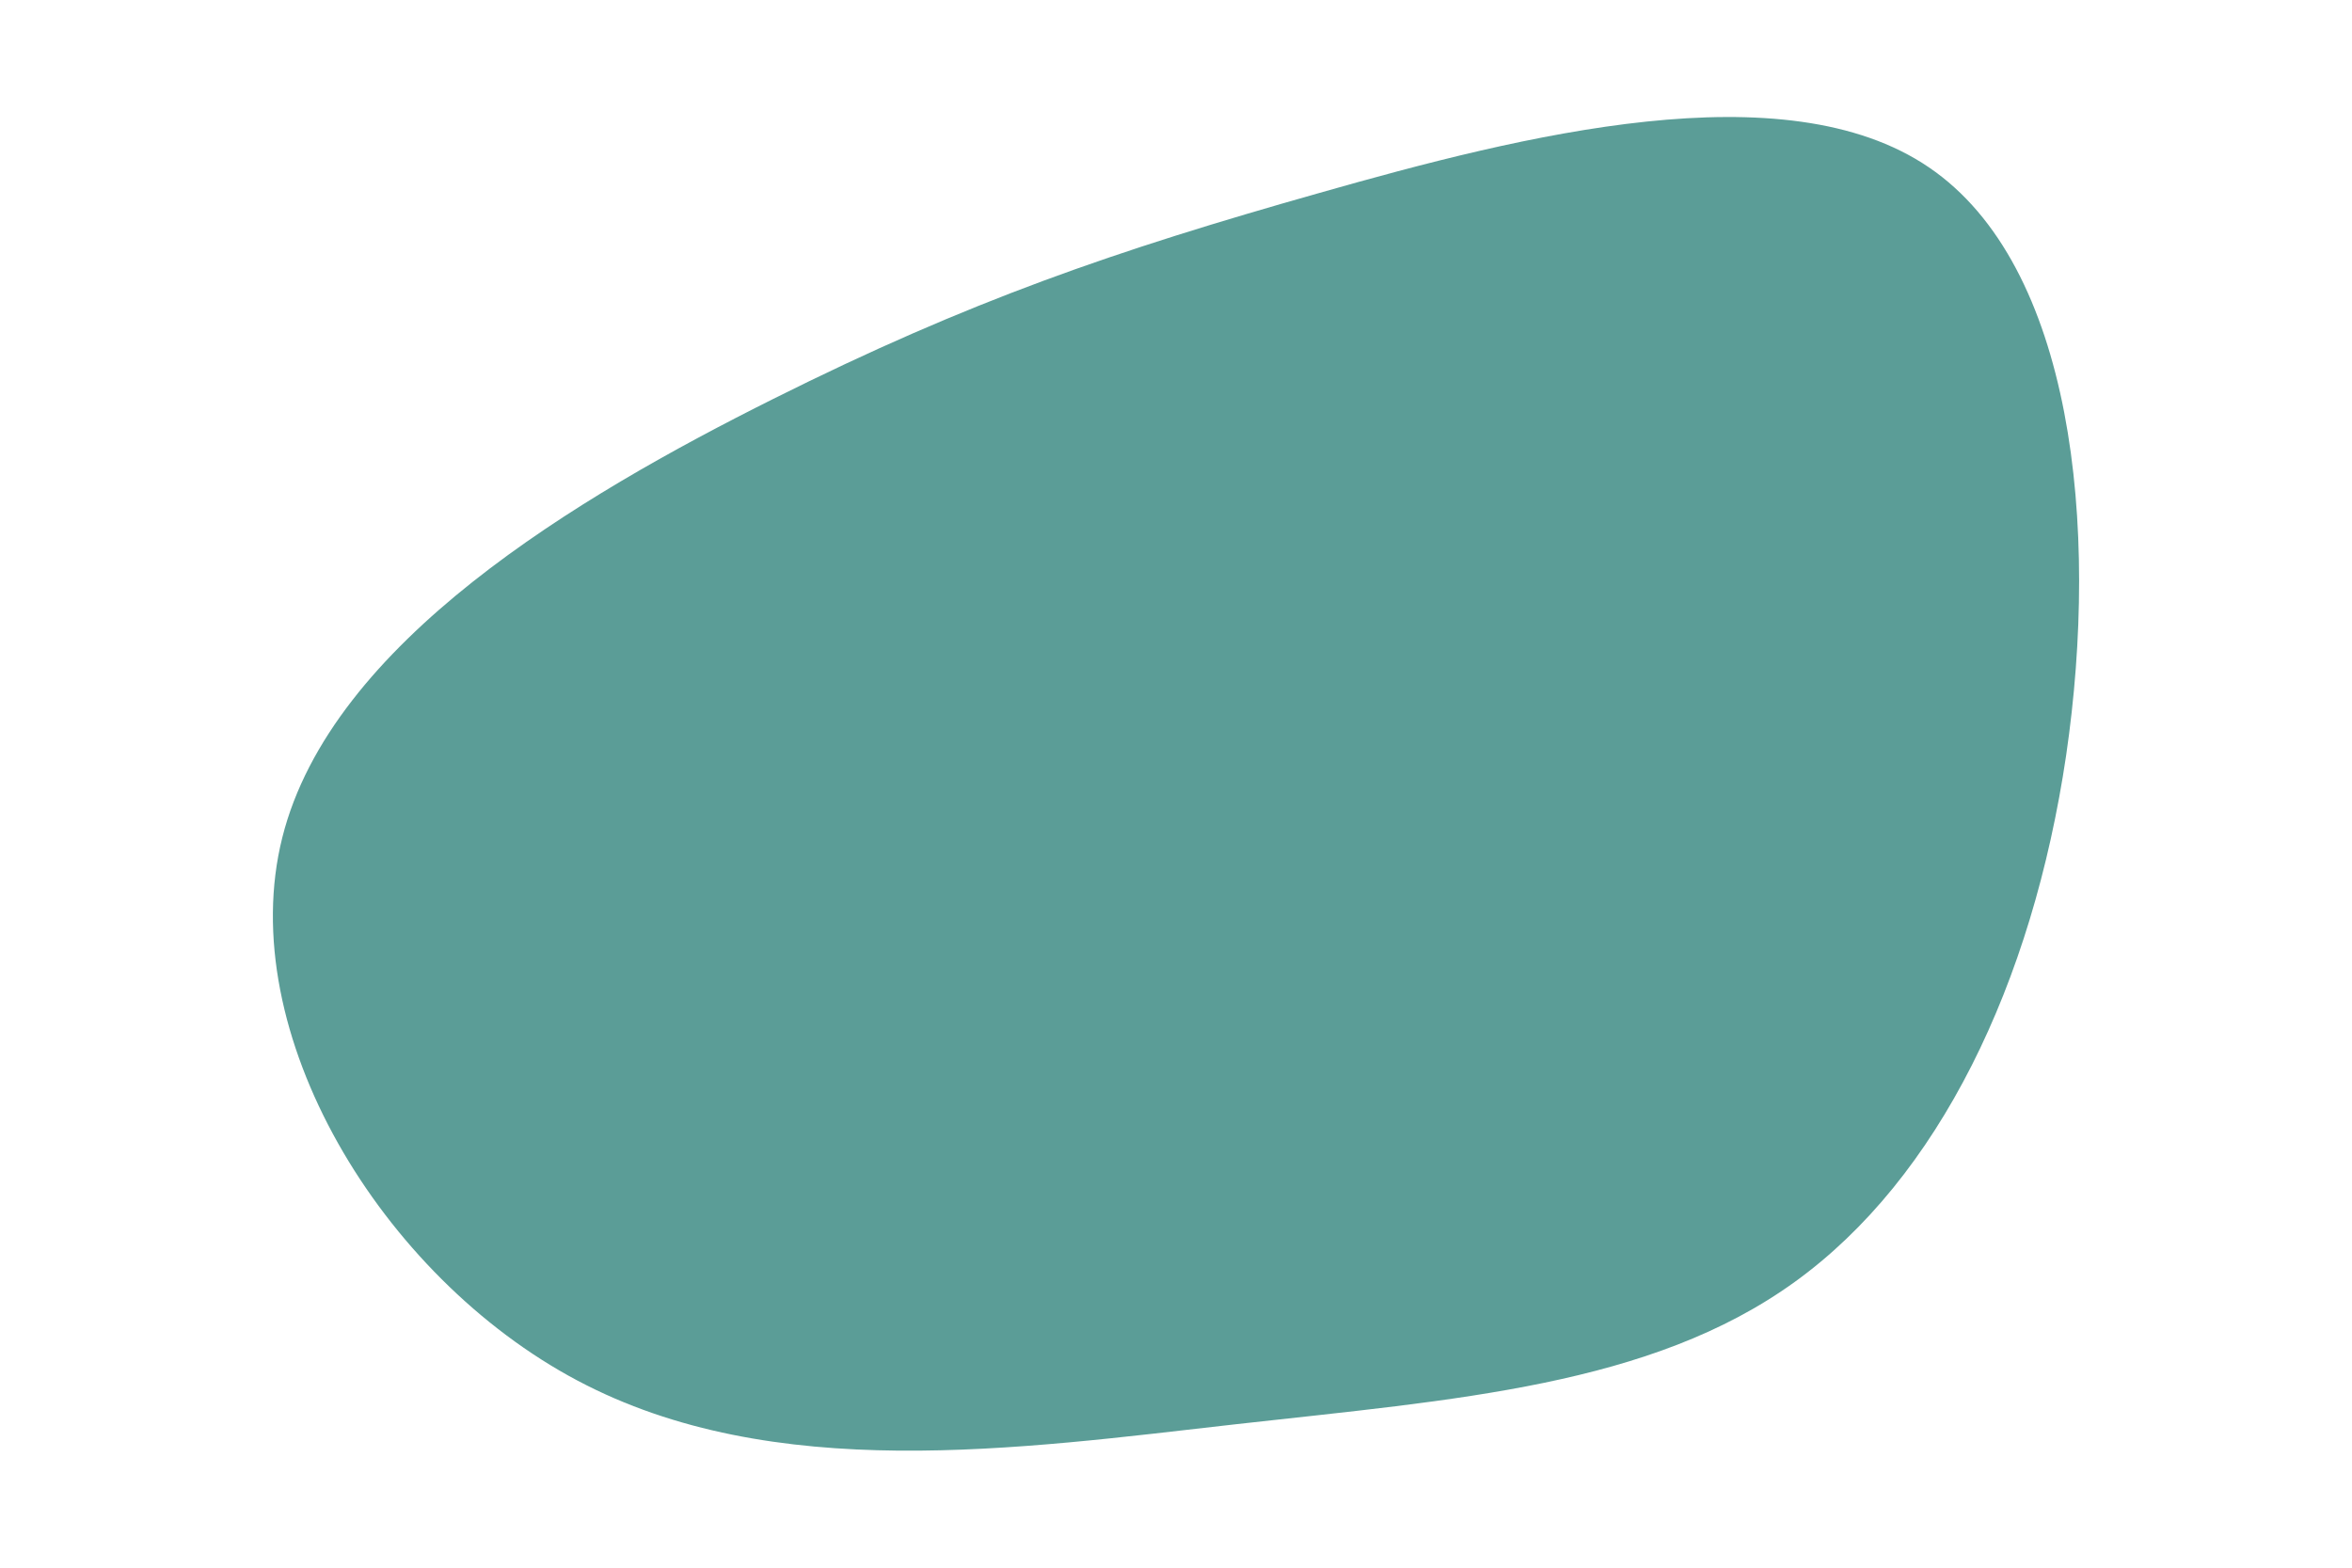 <svg id="visual" viewBox="0 0 900 600" width="900" height="600" xmlns="http://www.w3.org/2000/svg" xmlns:xlink="http://www.w3.org/1999/xlink" version="1.1"><g transform="translate(482.62 301.861)"><path d="M255.5 -237.8C310.7 -200.3 320.8 -100.2 308 -12.8C295.1 74.5 259.3 149 204.1 188.8C149 228.6 74.5 233.8 -9.4 243.2C-93.3 252.7 -186.7 266.3 -261.7 226.5C-336.7 186.7 -393.3 93.3 -374.6 18.7C-355.9 -55.9 -261.7 -111.7 -186.7 -149.2C-111.7 -186.7 -55.9 -205.9 22.2 -228C100.2 -250.2 200.3 -275.4 255.5 -237.8" fill="#5b9d97"></path></g></svg>